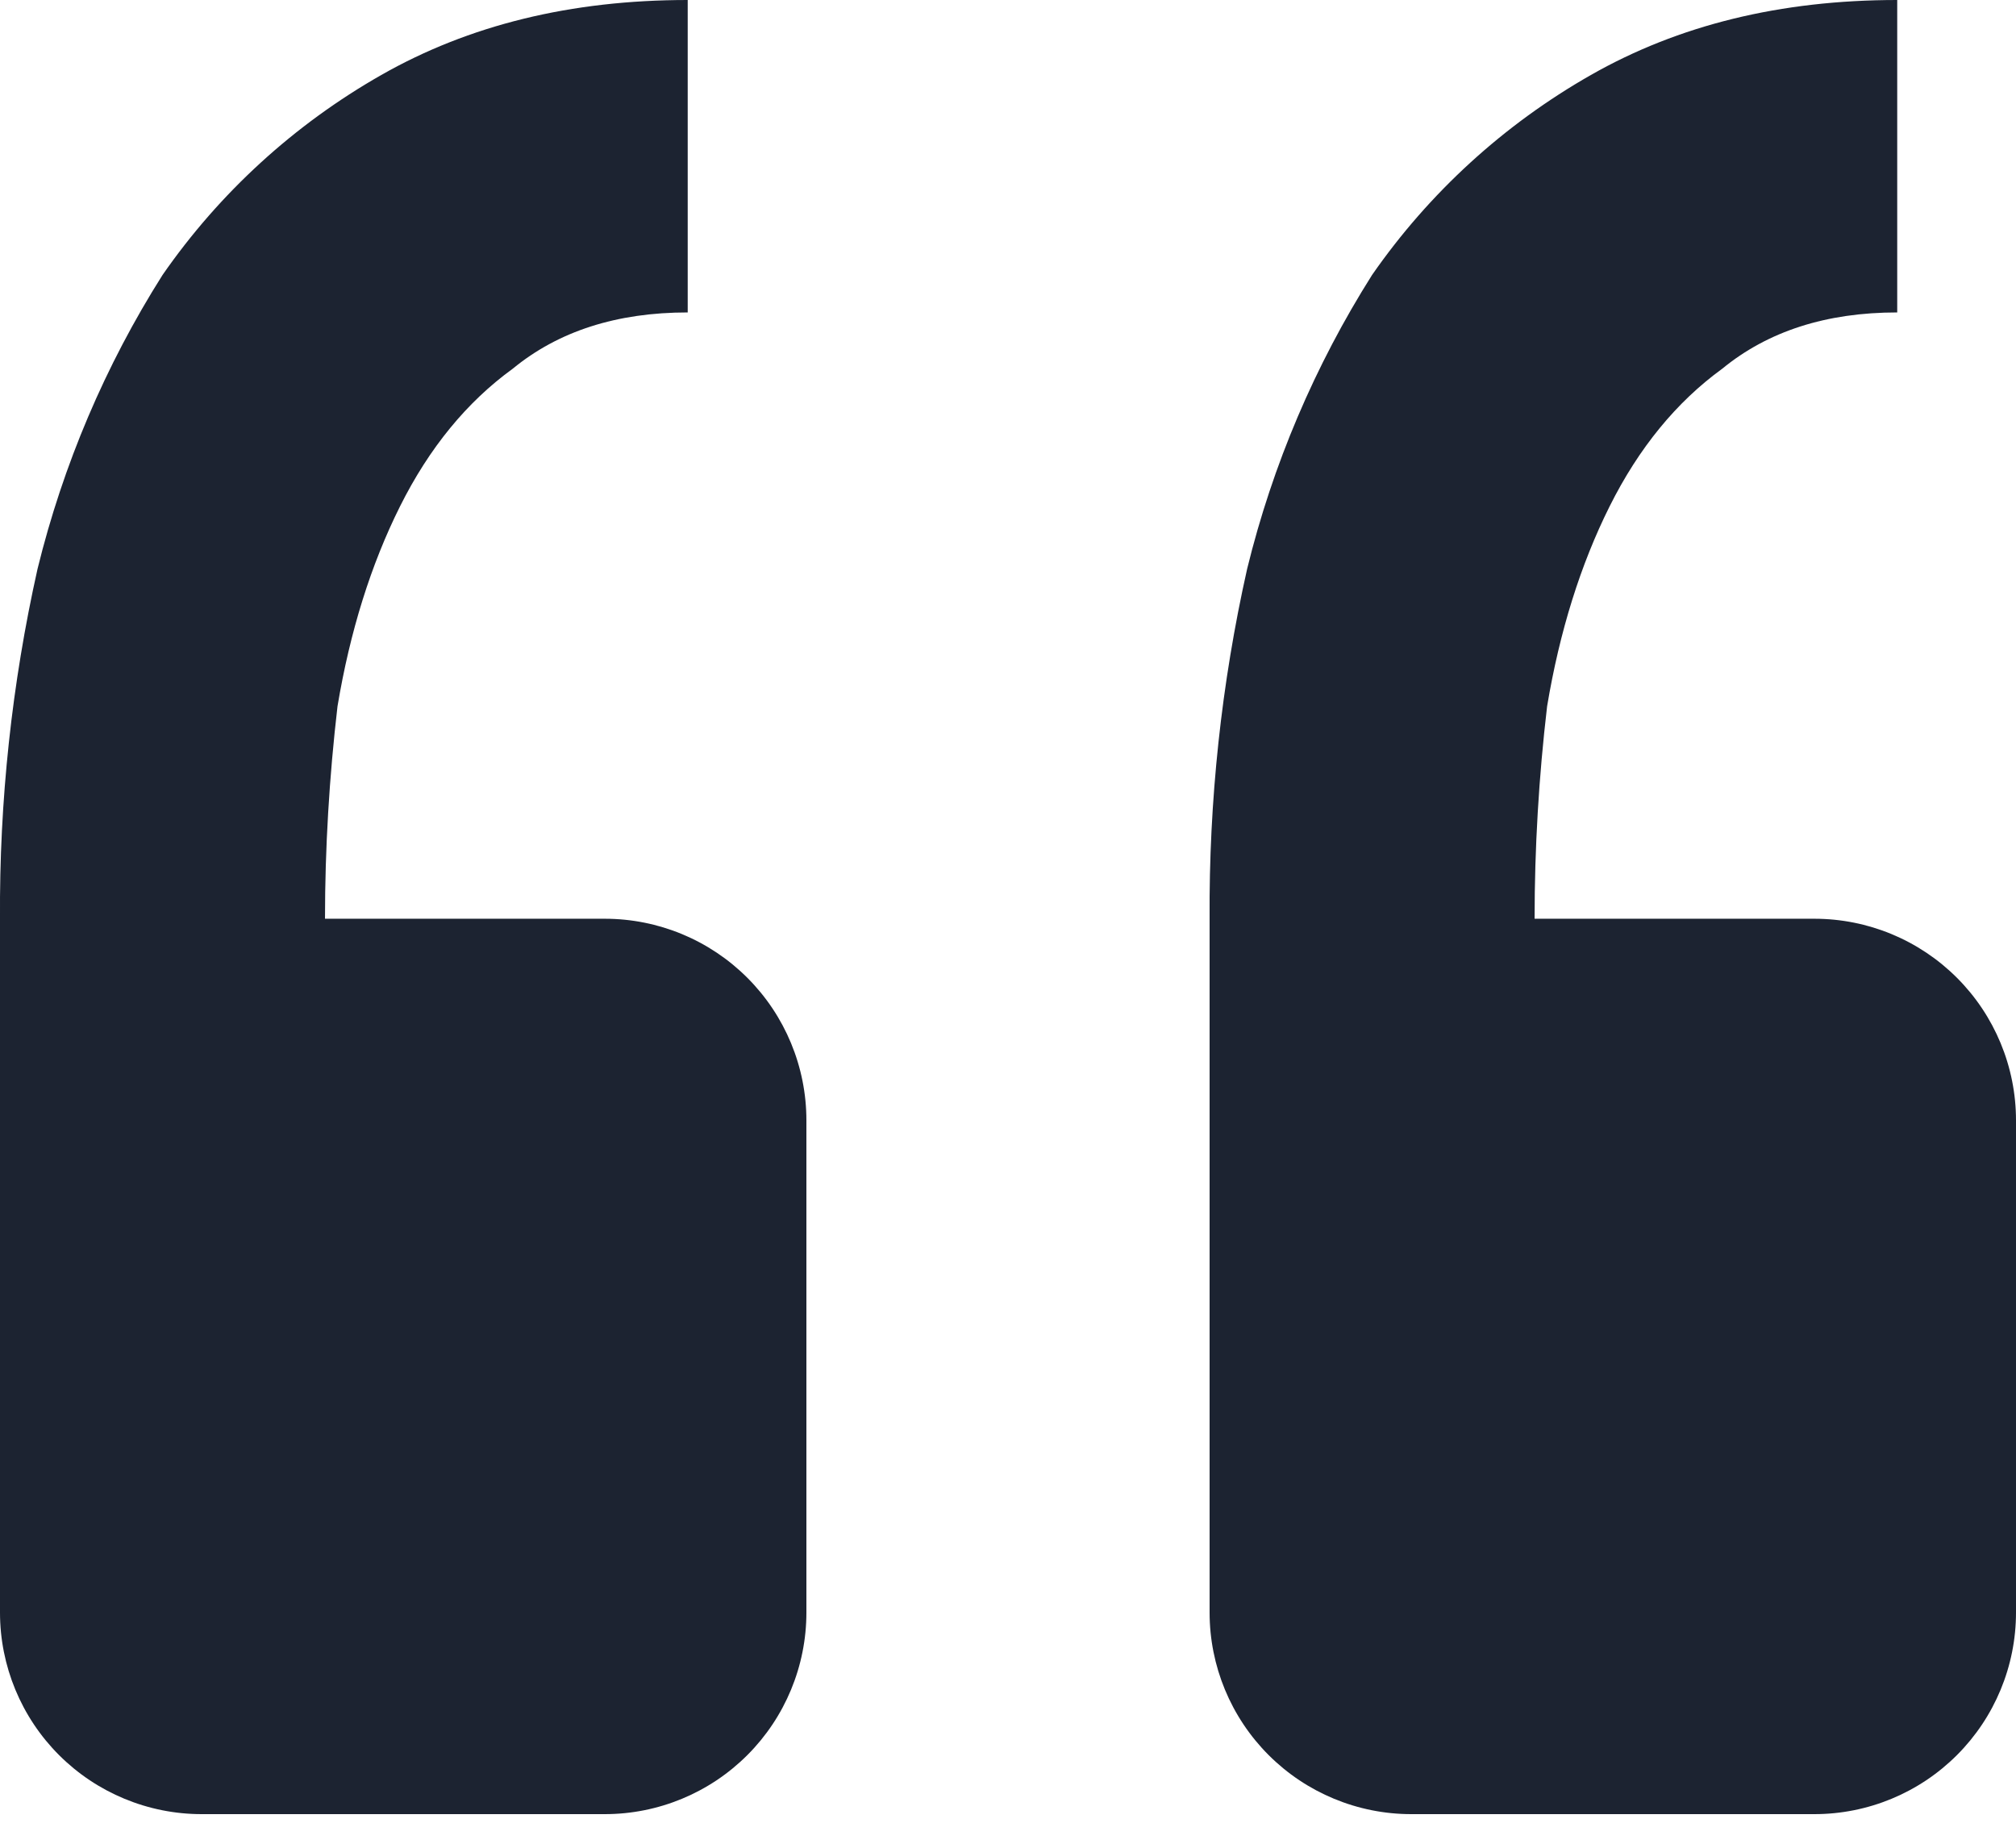 <svg width="24" height="22" viewBox="0 0 24 22" fill="none" xmlns="http://www.w3.org/2000/svg">
<path d="M21.6 21.6C22.237 21.6 22.847 21.347 23.297 20.897C23.747 20.447 24 19.836 24 19.2V13.339C24 12.703 23.747 12.092 23.297 11.642C22.847 11.192 22.237 10.939 21.6 10.939H18.269C18.269 10.097 18.319 9.252 18.418 8.409C18.567 7.517 18.816 6.722 19.162 6.029C19.51 5.333 19.956 4.788 20.503 4.39C21.048 3.943 21.742 3.72 22.586 3.72V0C21.197 0 19.983 0.298 18.939 0.893C17.904 1.482 17.014 2.295 16.334 3.274C15.653 4.352 15.15 5.534 14.847 6.773C14.54 8.14 14.391 9.538 14.4 10.939V19.2C14.4 19.836 14.653 20.447 15.103 20.897C15.553 21.347 16.164 21.6 16.8 21.6H21.6ZM7.2 21.6C7.837 21.6 8.447 21.347 8.897 20.897C9.347 20.447 9.6 19.836 9.6 19.2V13.339C9.6 12.703 9.347 12.092 8.897 11.642C8.447 11.192 7.837 10.939 7.2 10.939H3.869C3.869 10.097 3.92 9.252 4.018 8.409C4.167 7.517 4.416 6.722 4.762 6.029C5.11 5.333 5.556 4.788 6.104 4.39C6.648 3.943 7.342 3.72 8.187 3.72V0C6.797 0 5.583 0.298 4.539 0.893C3.504 1.482 2.614 2.295 1.935 3.274C1.253 4.352 0.751 5.534 0.447 6.773C0.141 8.14 -0.009 9.538 0 10.939V19.2C0 19.836 0.253 20.447 0.703 20.897C1.153 21.347 1.764 21.6 2.4 21.6H7.2Z" fill="#1C2331"/>
</svg>
